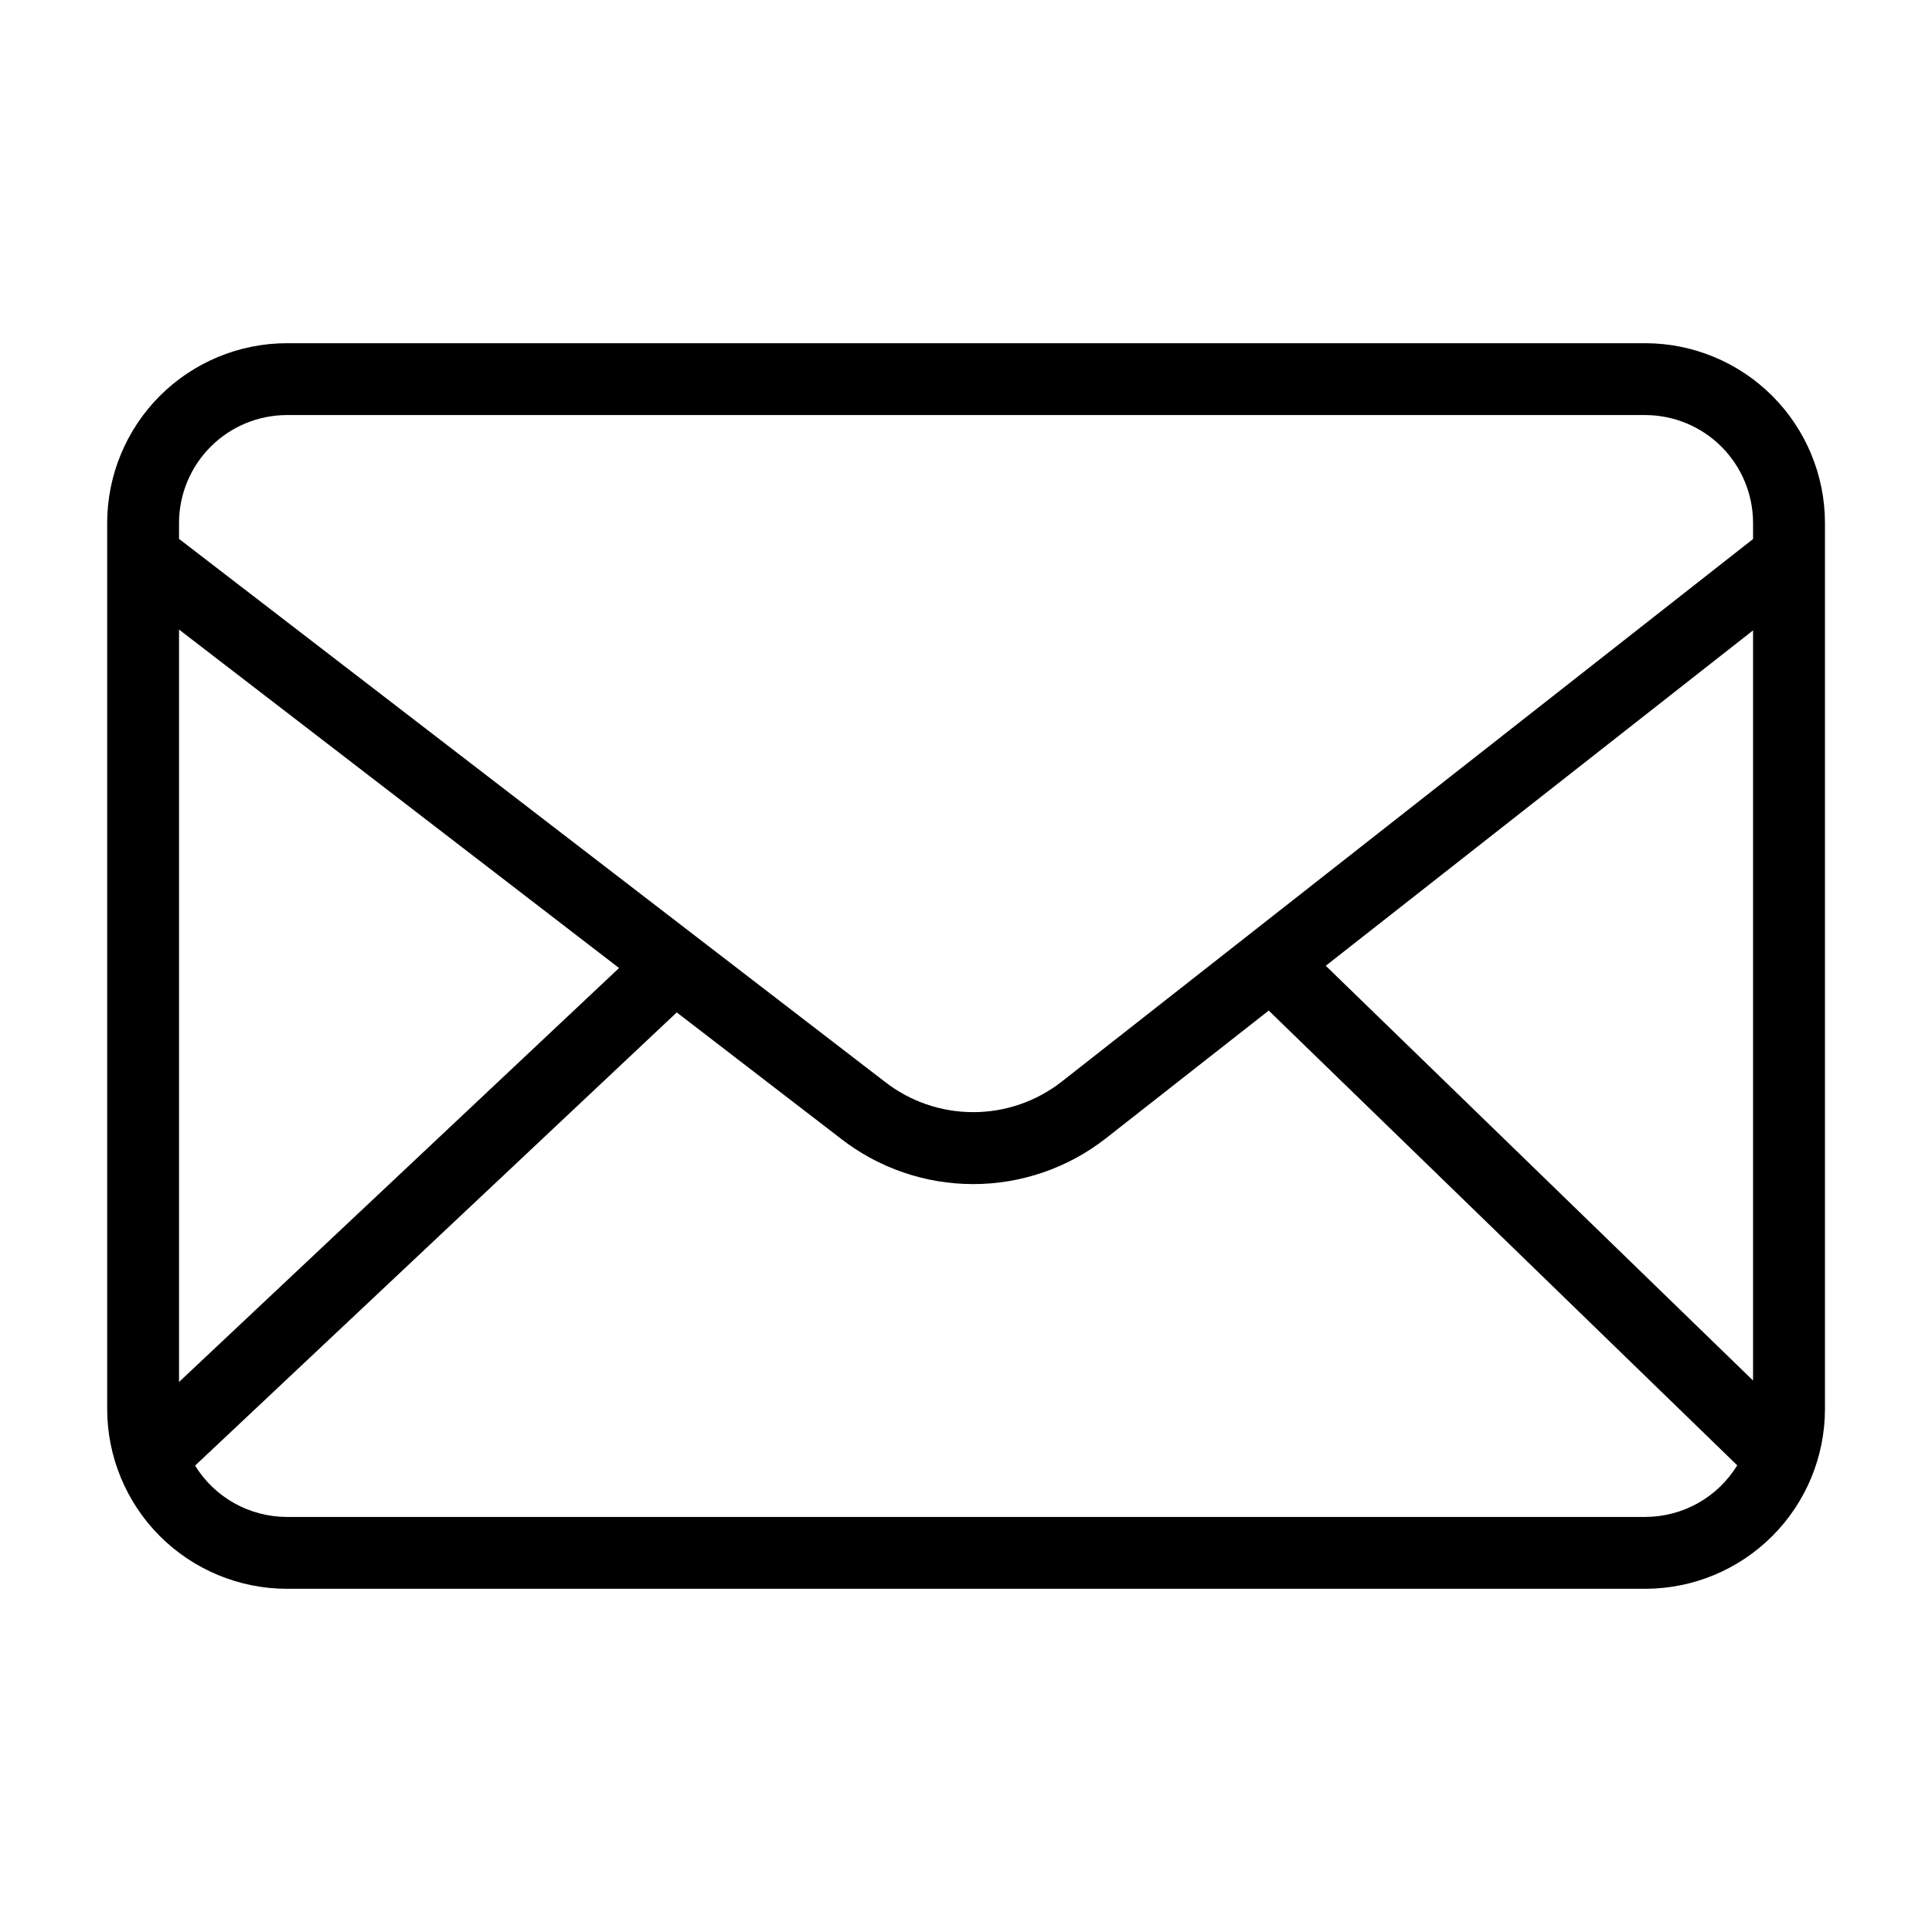 <svg width="42" height="42" viewBox="0 0 42 42" fill="none" xmlns="http://www.w3.org/2000/svg">
<rect width="42" height="42" fill="white"/>
<path d="M35.767 7.461H6.236C5.2 7.462 4.208 7.874 3.475 8.606C2.743 9.339 2.331 10.332 2.33 11.367V30.633C2.331 31.668 2.743 32.661 3.475 33.394C4.208 34.126 5.2 34.538 6.236 34.539H35.766C36.802 34.538 37.795 34.126 38.527 33.394C39.26 32.661 39.672 31.668 39.673 30.633V11.367C39.672 10.332 39.26 9.339 38.527 8.606C37.795 7.874 36.802 7.462 35.767 7.461ZM28.821 20.995L38.11 13.704V30.012L28.821 20.995ZM6.236 9.023H35.766C36.388 9.024 36.983 9.271 37.423 9.711C37.862 10.15 38.109 10.746 38.11 11.367V11.718L23.078 23.516C22.529 23.945 21.851 24.178 21.154 24.177C20.457 24.177 19.78 23.943 19.231 23.513L3.892 11.715V11.367C3.893 10.746 4.14 10.15 4.58 9.711C5.019 9.271 5.615 9.024 6.236 9.023ZM13.458 21.044L3.892 30.043V13.686L13.458 21.044ZM35.767 32.977H6.236C5.836 32.976 5.443 32.874 5.093 32.678C4.744 32.483 4.451 32.202 4.241 31.861L14.712 22.009L18.273 24.748C19.097 25.392 20.112 25.741 21.157 25.741C22.202 25.741 23.217 25.391 24.04 24.747L27.581 21.969L37.766 31.855C37.556 32.197 37.263 32.48 36.913 32.677C36.562 32.873 36.168 32.976 35.767 32.977Z" fill="black"/>
</svg>
